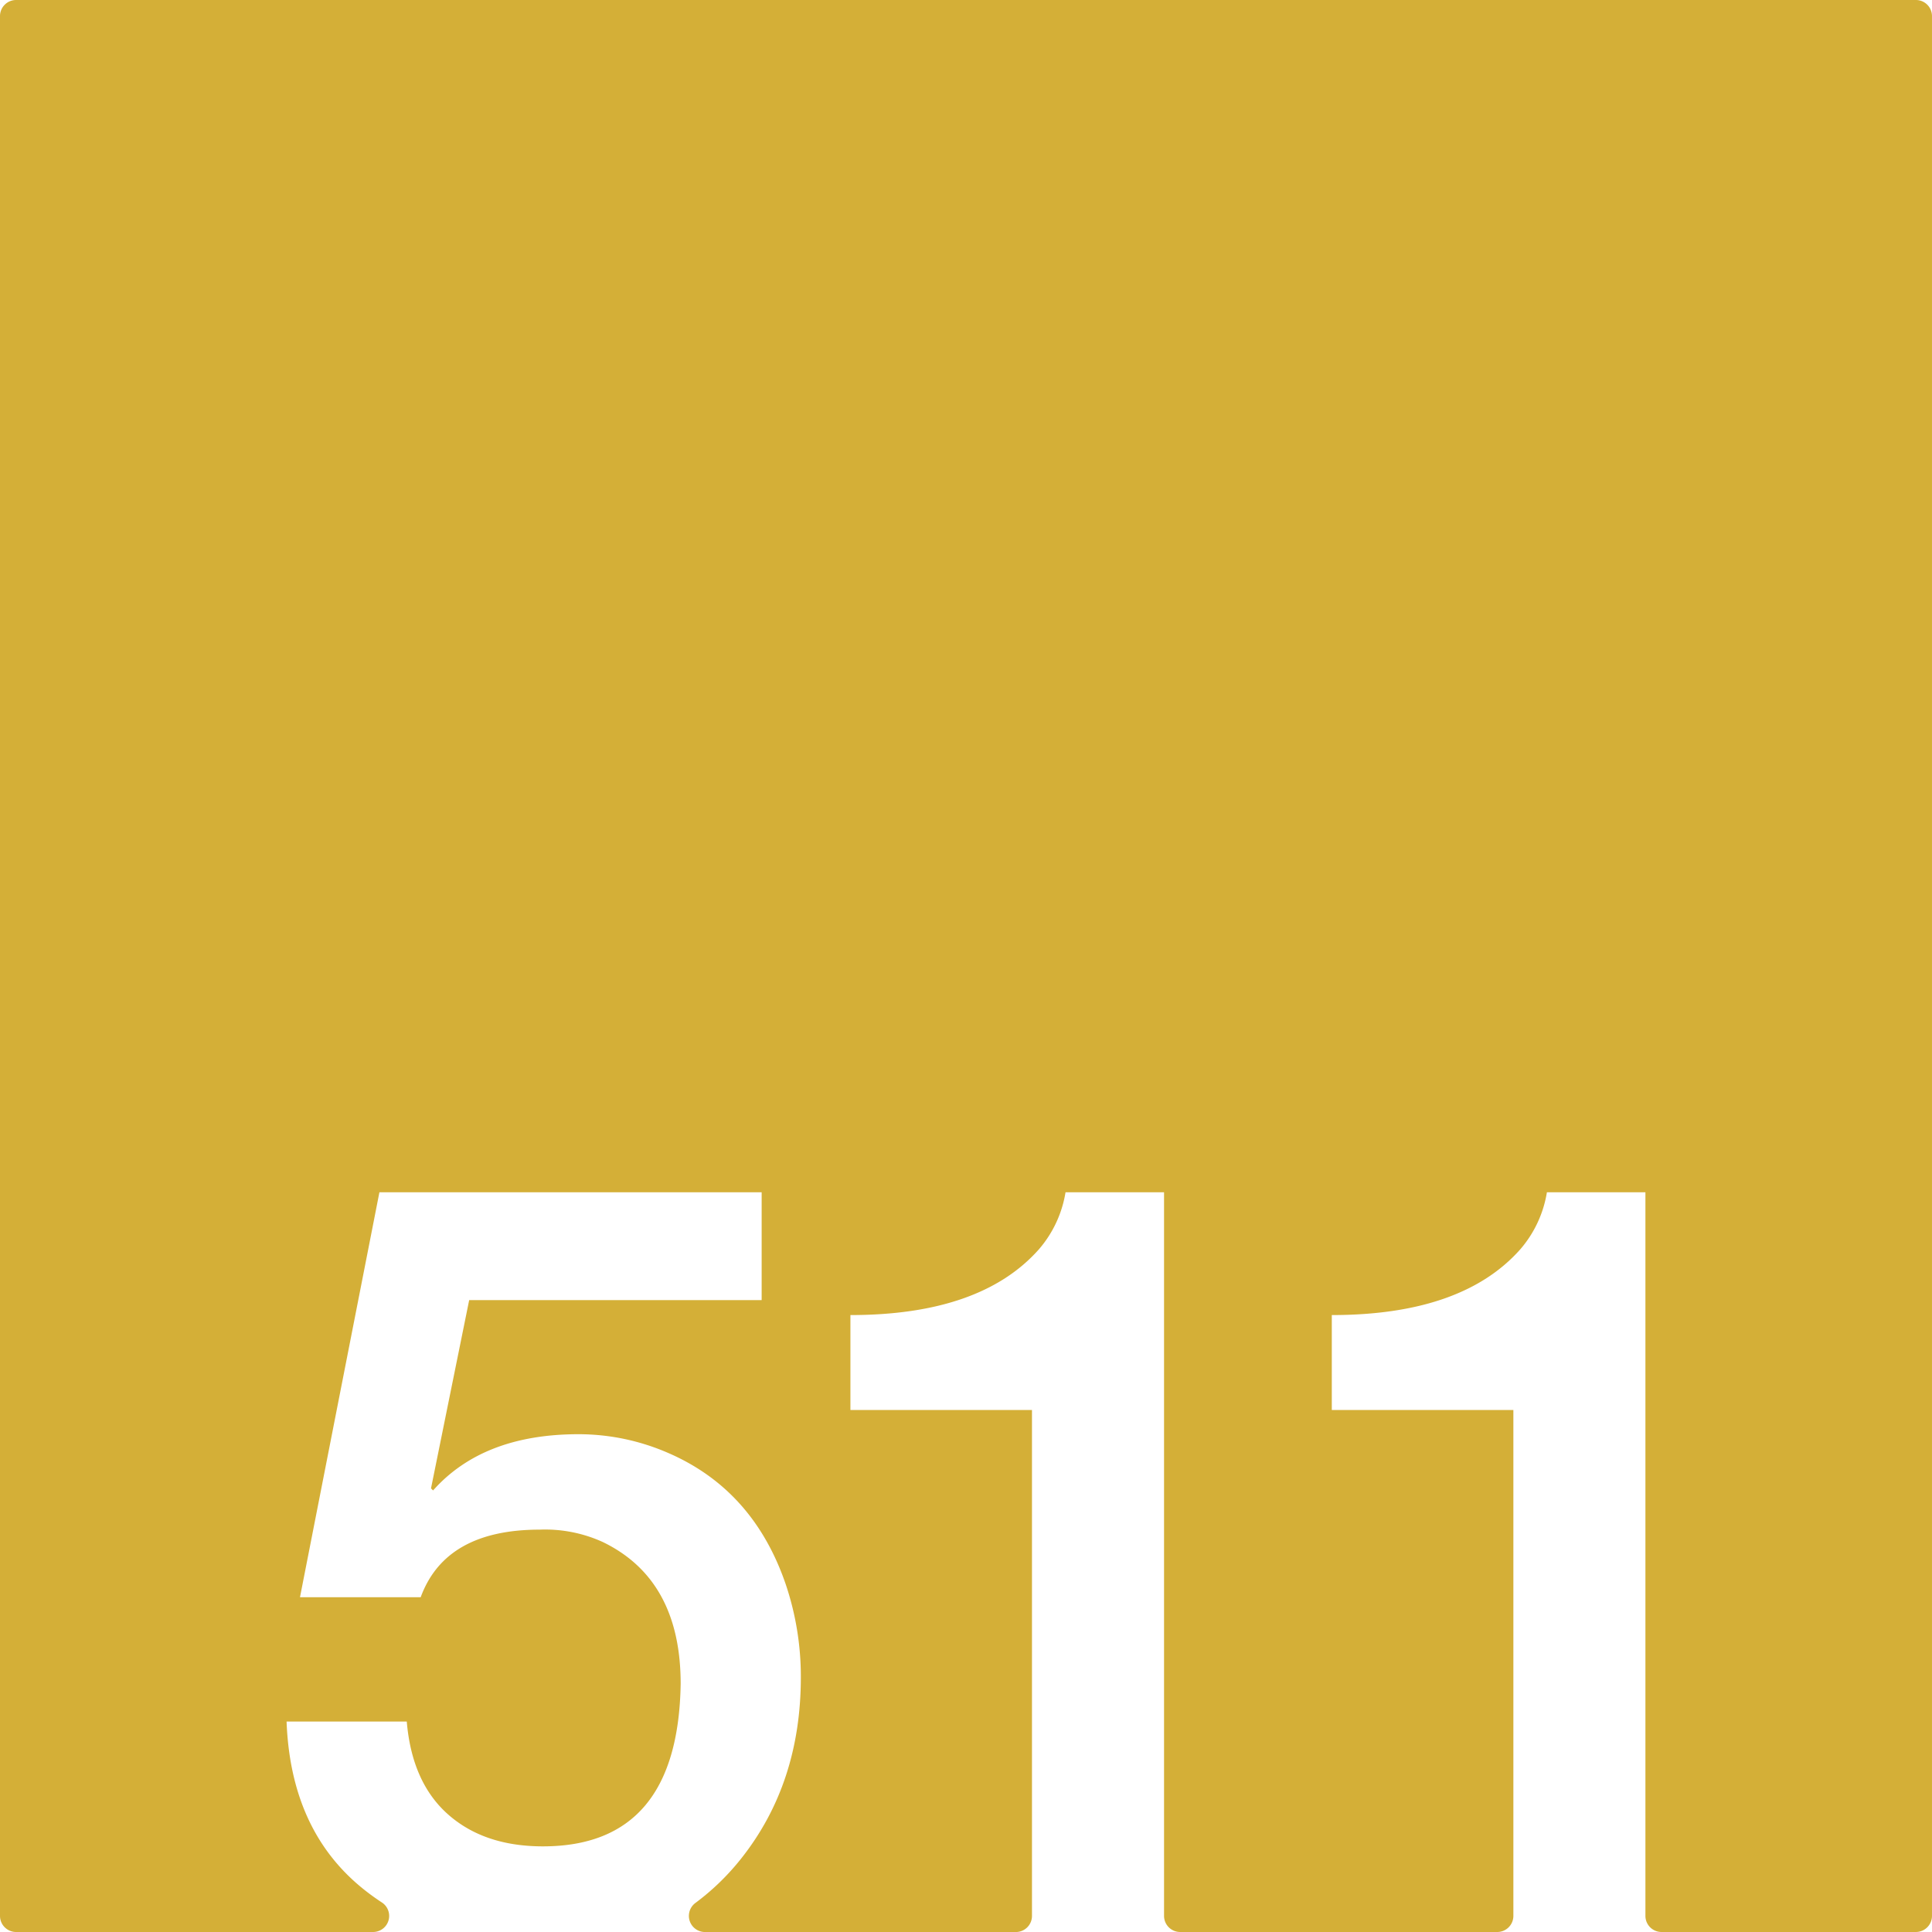 <svg xmlns="http://www.w3.org/2000/svg" width="120mm" height="120mm" viewBox="0 0 340.157 340.157">
  <g id="Zimmernummer">
      <g id="Z-03-511-M">
        <path fill="#D4AF37" stroke="none" d="M337.323,0H2.834A2.834,2.834,0,0,0,0,2.834V337.323a2.834,2.834,0,0,0,2.834,2.834H65.689a2.831,2.831,0,0,0,1.524-5.215,40.78,40.78,0,0,1-3.316-2.413Q51.18,322.268,50.456,303.1H71.617q.906,10.716,7.265,16.347t16.711,5.631q23.795,0,24.249-28.609,0-18.344-13.714-24.975a24.491,24.491,0,0,0-11.08-2.18q-16.62,0-20.979,11.9H52.817L66.8,209.922h67.3V228.9H82.606l-6.721,33.151.364.363q8.808-9.9,25.611-9.9a39.5,39.5,0,0,1,15.712,3.269q14.985,6.452,20.707,22.979A50.887,50.887,0,0,1,141,295.293q0,18.71-10.535,31.969a42.82,42.82,0,0,1-8.054,7.8,2.839,2.839,0,0,0,1.727,5.1h54.722a2.834,2.834,0,0,0,2.835-2.834V248.248H149.729V231.537q22.887,0,33.149-11.535a20.287,20.287,0,0,0,4.723-10.08h17.347v127.4a2.834,2.834,0,0,0,2.834,2.834h55.835a2.834,2.834,0,0,0,2.835-2.834V248.248H234.483V231.537q22.887,0,33.149-11.535a20.3,20.3,0,0,0,4.723-10.08H289.7v127.4a2.834,2.834,0,0,0,2.834,2.834h44.787a2.834,2.834,0,0,0,2.834-2.834V2.835A2.834,2.834,0,0,0,337.323,0Z"/>
      </g>
    </g>
</svg>
